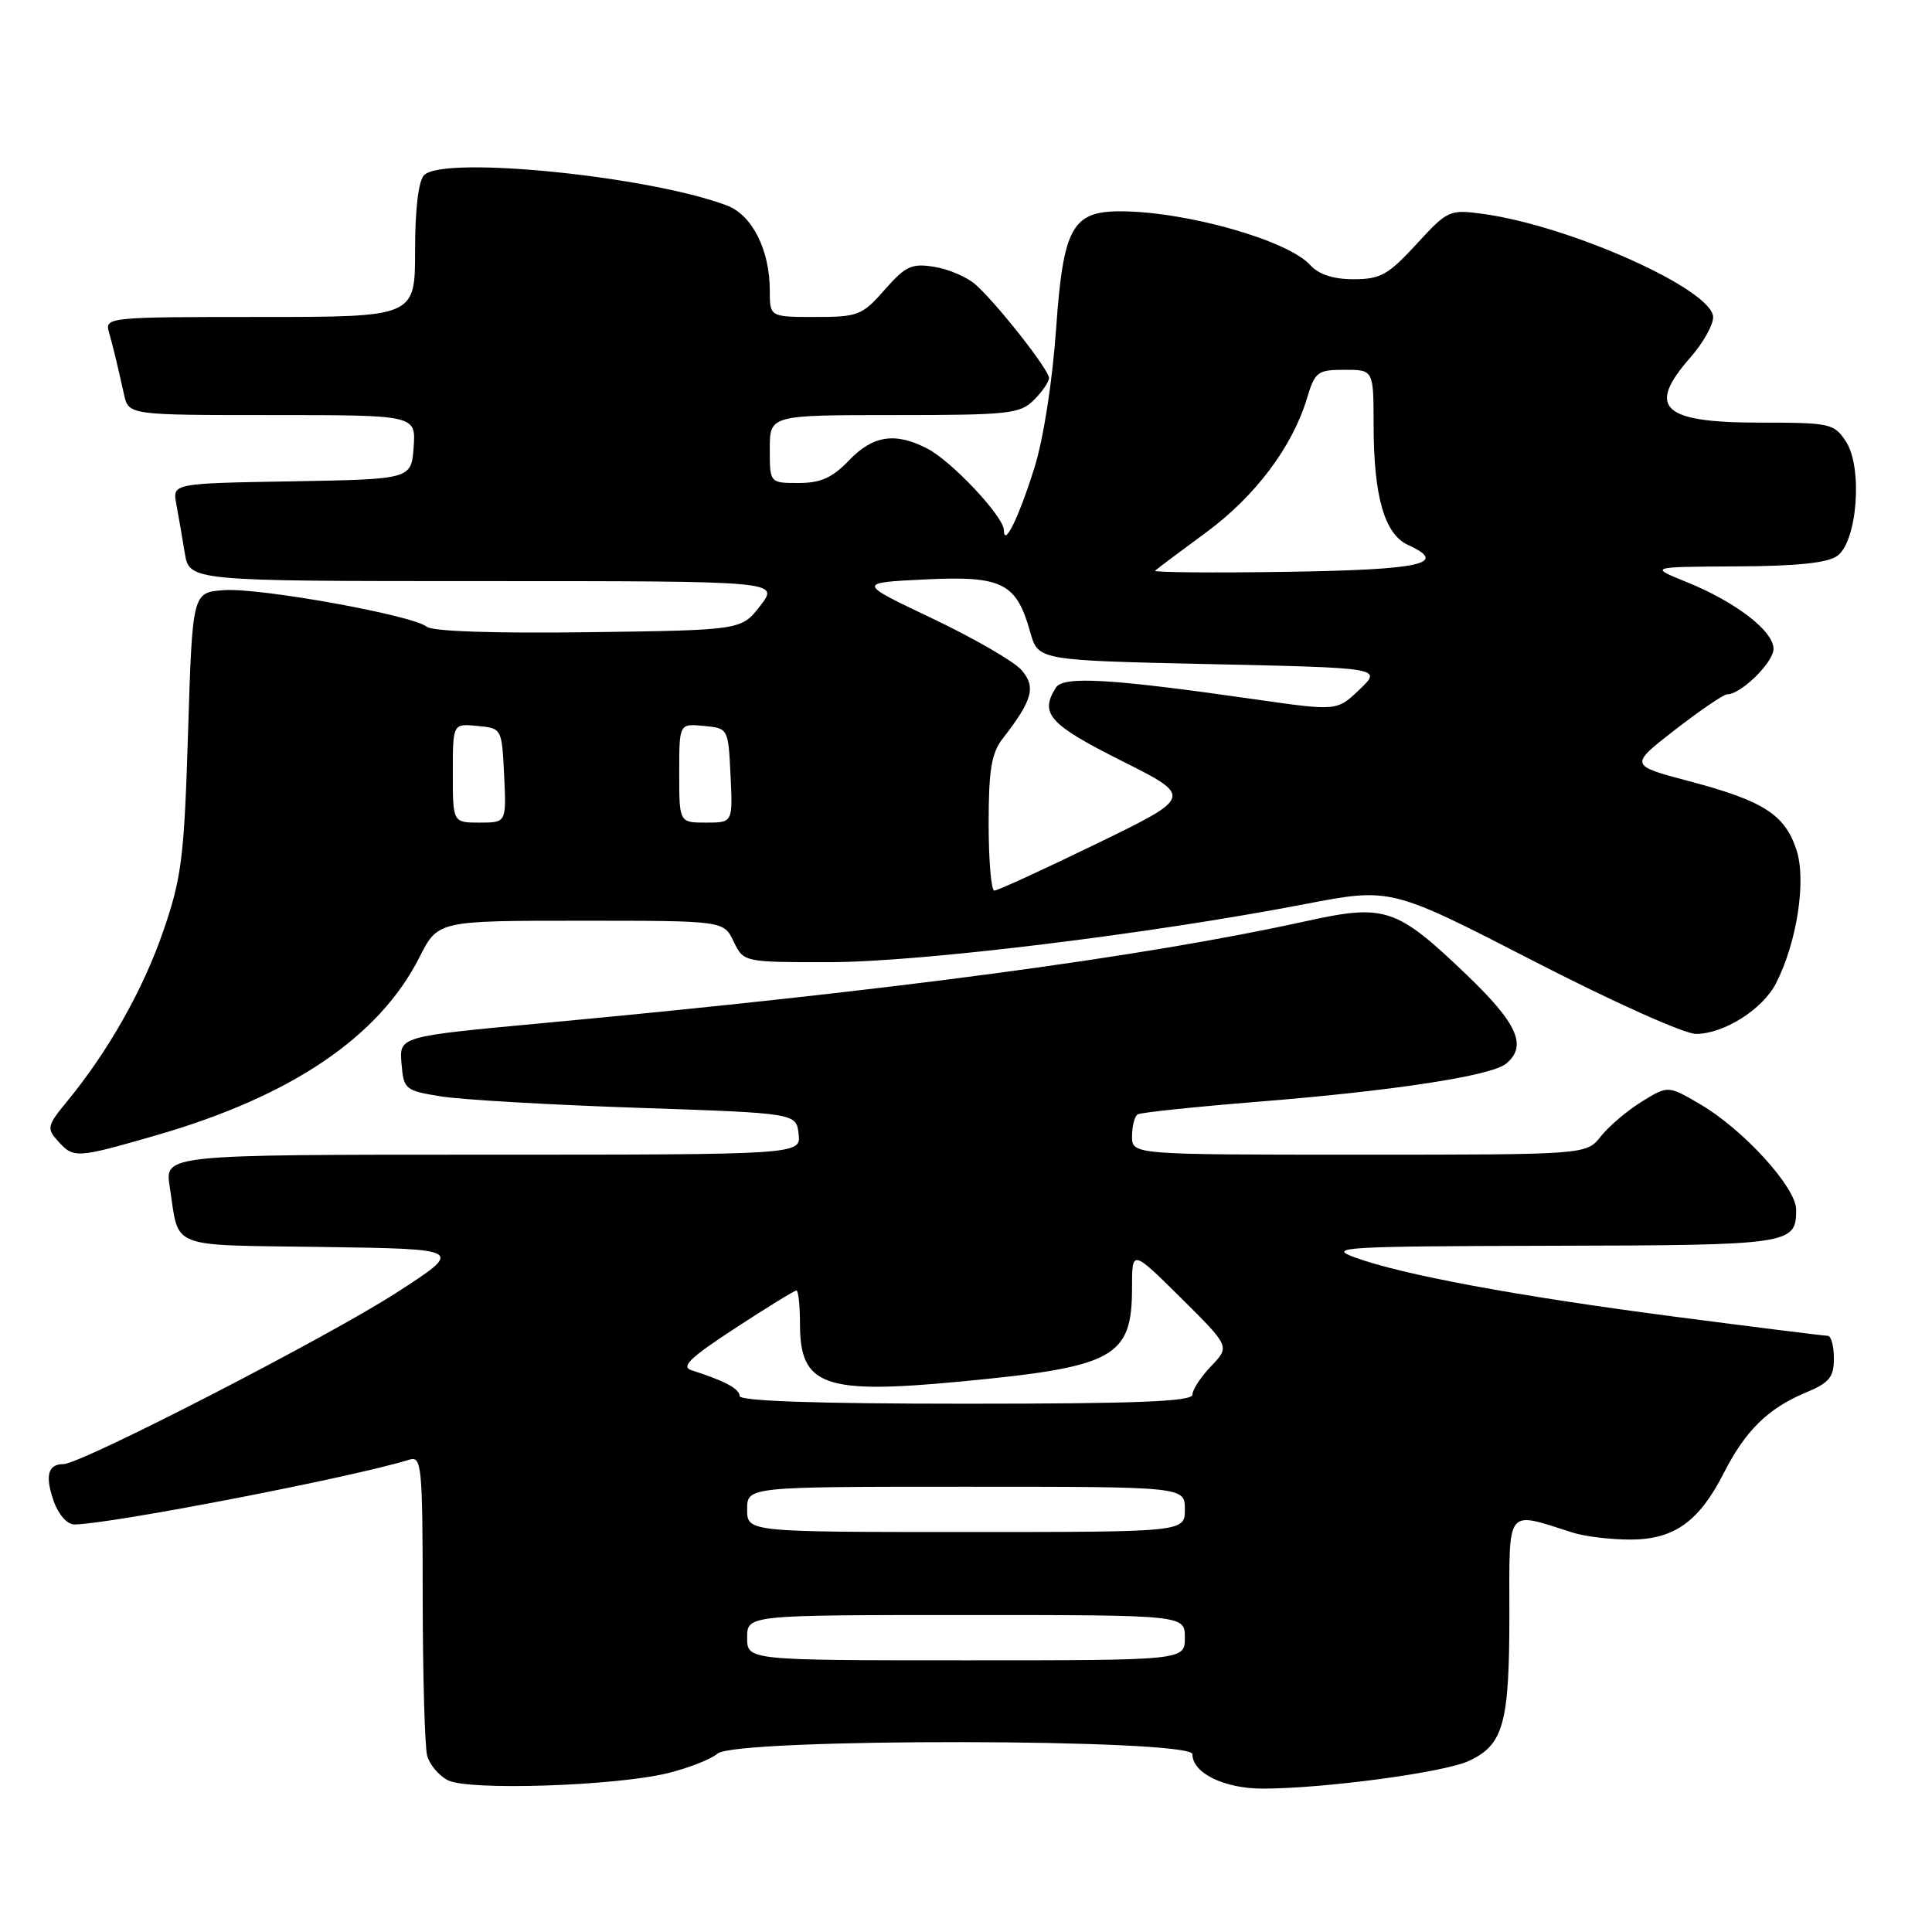<?xml version="1.0" encoding="UTF-8" standalone="no"?>
<!DOCTYPE svg PUBLIC "-//W3C//DTD SVG 1.1//EN" "http://www.w3.org/Graphics/SVG/1.1/DTD/svg11.dtd" >
<svg xmlns="http://www.w3.org/2000/svg" xmlns:xlink="http://www.w3.org/1999/xlink" version="1.1" viewBox="0 0 256 256">
 <g >
 <path fill="currentColor"
d=" M 88.50 234.95 C 91.25 234.27 94.21 233.11 95.08 232.36 C 97.49 230.28 158.00 230.36 158.00 232.44 C 158.00 234.94 162.21 237.00 167.30 237.00 C 175.41 237.00 191.31 234.87 194.61 233.34 C 199.22 231.21 200.00 228.41 200.00 213.93 C 200.00 199.50 199.43 200.24 208.40 203.08 C 209.99 203.59 213.42 204.00 216.01 204.00 C 221.82 204.00 225.13 201.64 228.43 195.15 C 231.29 189.55 234.27 186.62 239.26 184.53 C 242.40 183.23 243.00 182.49 243.00 179.99 C 243.00 178.34 242.63 177.00 242.18 177.00 C 241.72 177.00 232.61 175.86 221.93 174.47 C 201.01 171.74 185.85 168.93 179.48 166.60 C 175.83 165.26 178.02 165.14 205.55 165.07 C 237.36 165.00 238.00 164.90 238.00 160.28 C 238.00 157.35 231.03 149.69 225.32 146.34 C 221.02 143.82 221.02 143.82 217.53 145.98 C 215.61 147.17 213.17 149.24 212.12 150.57 C 210.21 153.00 210.21 153.00 180.11 153.00 C 150.00 153.00 150.00 153.00 150.00 150.56 C 150.00 149.22 150.34 147.91 150.75 147.66 C 151.16 147.41 158.25 146.67 166.50 146.00 C 184.55 144.56 197.62 142.56 199.57 140.94 C 202.41 138.59 201.08 135.62 194.31 129.14 C 185.01 120.24 183.53 119.75 173.00 122.07 C 151.43 126.83 118.10 131.28 71.70 135.59 C 52.90 137.34 52.90 137.34 53.20 140.91 C 53.49 144.37 53.66 144.51 58.50 145.29 C 61.25 145.72 72.95 146.40 84.50 146.79 C 105.50 147.50 105.50 147.50 105.82 150.25 C 106.13 153.00 106.13 153.00 63.98 153.00 C 21.82 153.00 21.82 153.00 22.49 157.25 C 23.79 165.63 22.00 164.93 42.81 165.23 C 61.50 165.50 61.50 165.50 52.50 171.31 C 43.30 177.24 10.74 194.00 8.41 194.00 C 6.35 194.00 5.94 195.54 7.11 198.89 C 7.74 200.68 8.90 202.00 9.85 202.00 C 14.50 201.98 46.85 195.73 54.25 193.41 C 55.87 192.90 56.00 194.22 56.01 211.68 C 56.02 222.03 56.29 231.46 56.60 232.64 C 56.92 233.81 58.15 235.28 59.34 235.89 C 62.05 237.30 81.49 236.66 88.50 234.95 Z  M 20.64 150.45 C 38.58 145.28 50.23 137.41 55.58 126.84 C 58.03 122.00 58.03 122.00 76.96 122.00 C 95.89 122.00 95.89 122.00 97.21 124.75 C 98.53 127.50 98.53 127.50 110.02 127.49 C 122.00 127.47 152.30 123.77 172.90 119.80 C 184.29 117.61 184.29 117.61 203.13 127.30 C 213.65 132.72 223.18 137.00 224.73 137.00 C 228.43 136.99 233.57 133.74 235.33 130.29 C 238.11 124.87 239.37 116.65 238.04 112.61 C 236.49 107.92 233.67 106.12 223.82 103.51 C 215.89 101.41 215.89 101.41 221.94 96.71 C 225.28 94.12 228.39 92.00 228.87 92.00 C 230.69 92.00 235.00 87.77 235.00 85.98 C 235.00 83.61 229.99 79.76 223.50 77.13 C 218.50 75.11 218.50 75.11 230.06 75.05 C 238.11 75.02 242.18 74.59 243.46 73.65 C 246.11 71.71 246.84 61.94 244.60 58.51 C 243.03 56.11 242.51 56.00 233.18 56.00 C 220.21 56.00 218.13 54.03 224.00 47.35 C 225.65 45.47 227.00 43.08 227.00 42.04 C 227.00 38.41 208.14 29.94 196.50 28.34 C 192.06 27.74 191.83 27.84 187.68 32.36 C 183.95 36.42 182.91 37.00 179.36 37.00 C 176.66 37.00 174.74 36.37 173.61 35.12 C 170.62 31.82 157.10 28.00 148.43 28.00 C 142.07 28.00 140.88 30.18 139.94 43.55 C 139.45 50.55 138.26 58.19 137.06 62.00 C 134.96 68.67 133.04 72.57 133.02 70.25 C 132.99 68.44 126.12 61.11 122.87 59.44 C 118.64 57.24 115.67 57.69 112.50 61.00 C 110.29 63.31 108.74 64.00 105.81 64.00 C 102.00 64.00 102.00 64.00 102.00 59.50 C 102.00 55.00 102.00 55.00 118.50 55.00 C 133.67 55.00 135.16 54.84 137.00 53.00 C 138.10 51.90 139.00 50.59 139.00 50.09 C 139.00 49.00 132.11 40.23 129.27 37.71 C 128.16 36.72 125.70 35.66 123.82 35.36 C 120.80 34.87 120.00 35.24 117.22 38.40 C 114.25 41.79 113.70 42.00 108.03 42.00 C 102.00 42.00 102.00 42.00 102.00 38.47 C 102.00 33.14 99.67 28.51 96.37 27.25 C 86.15 23.35 58.81 20.59 56.20 23.20 C 55.45 23.95 55.00 27.69 55.00 33.20 C 55.00 42.00 55.00 42.00 34.43 42.00 C 14.34 42.00 13.88 42.05 14.43 44.00 C 15.02 46.09 15.40 47.65 16.43 52.25 C 17.04 55.00 17.04 55.00 36.08 55.00 C 55.11 55.00 55.11 55.00 54.81 59.25 C 54.50 63.50 54.50 63.50 38.68 63.78 C 22.85 64.05 22.85 64.05 23.36 66.78 C 23.64 68.27 24.14 71.19 24.48 73.25 C 25.09 77.00 25.09 77.00 64.17 77.00 C 103.26 77.00 103.26 77.00 100.75 80.25 C 98.25 83.50 98.25 83.50 78.00 83.77 C 65.60 83.94 57.29 83.66 56.55 83.05 C 54.72 81.52 34.37 77.85 29.66 78.20 C 25.50 78.50 25.50 78.50 24.92 97.00 C 24.41 113.61 24.07 116.30 21.65 123.33 C 18.99 131.09 14.35 139.30 8.88 145.95 C 6.24 149.16 6.16 149.52 7.68 151.20 C 9.77 153.51 10.08 153.49 20.64 150.45 Z  M 99.00 217.00 C 99.00 214.00 99.00 214.00 128.00 214.00 C 157.00 214.00 157.00 214.00 157.00 217.00 C 157.00 220.00 157.00 220.00 128.00 220.00 C 99.00 220.00 99.00 220.00 99.00 217.00 Z  M 99.00 200.00 C 99.00 197.00 99.00 197.00 128.00 197.00 C 157.00 197.00 157.00 197.00 157.00 200.00 C 157.00 203.00 157.00 203.00 128.00 203.00 C 99.00 203.00 99.00 203.00 99.00 200.00 Z  M 98.00 184.98 C 98.00 184.02 96.04 182.97 91.64 181.57 C 90.18 181.10 91.42 179.90 97.42 175.99 C 101.62 173.24 105.27 171.00 105.53 171.00 C 105.79 171.00 106.00 172.99 106.00 175.43 C 106.00 183.66 109.15 184.79 127.40 183.05 C 147.76 181.11 150.00 179.87 150.00 170.56 C 150.00 165.56 150.00 165.56 156.49 171.99 C 162.97 178.42 162.97 178.42 160.49 181.01 C 159.12 182.44 158.00 184.15 158.00 184.80 C 158.00 185.71 150.60 186.00 128.00 186.00 C 108.25 186.00 98.00 185.65 98.00 184.98 Z  M 131.00 109.13 C 131.00 102.03 131.37 99.80 132.85 97.88 C 136.84 92.75 137.31 91.01 135.33 88.76 C 134.32 87.62 129.02 84.56 123.54 81.95 C 113.58 77.22 113.58 77.22 122.54 76.78 C 132.81 76.28 134.68 77.21 136.51 83.76 C 137.56 87.50 137.56 87.50 160.35 88.00 C 183.14 88.50 183.14 88.50 180.15 91.36 C 177.16 94.22 177.16 94.22 166.33 92.67 C 147.19 89.92 140.90 89.55 139.91 91.11 C 137.73 94.56 139.01 95.98 148.55 100.78 C 158.11 105.57 158.11 105.57 145.30 111.80 C 138.26 115.22 132.16 118.02 131.75 118.01 C 131.34 118.01 131.00 114.01 131.00 109.13 Z  M 60.00 102.44 C 60.00 95.87 60.00 95.87 63.25 96.19 C 66.50 96.50 66.50 96.50 66.80 102.75 C 67.10 109.00 67.10 109.00 63.55 109.00 C 60.00 109.00 60.00 109.00 60.00 102.44 Z  M 90.00 102.44 C 90.00 95.87 90.00 95.87 93.25 96.19 C 96.50 96.50 96.50 96.50 96.80 102.75 C 97.10 109.00 97.10 109.00 93.55 109.00 C 90.00 109.00 90.00 109.00 90.00 102.44 Z  M 153.06 75.62 C 153.30 75.38 156.33 73.11 159.79 70.57 C 166.32 65.77 171.26 59.20 173.19 52.75 C 174.24 49.26 174.59 49.00 178.16 49.00 C 182.00 49.00 182.00 49.00 182.01 56.25 C 182.01 65.79 183.45 70.79 186.59 72.22 C 192.01 74.69 188.36 75.50 170.48 75.77 C 160.66 75.92 152.82 75.85 153.06 75.62 Z "/>
</g>
</svg>